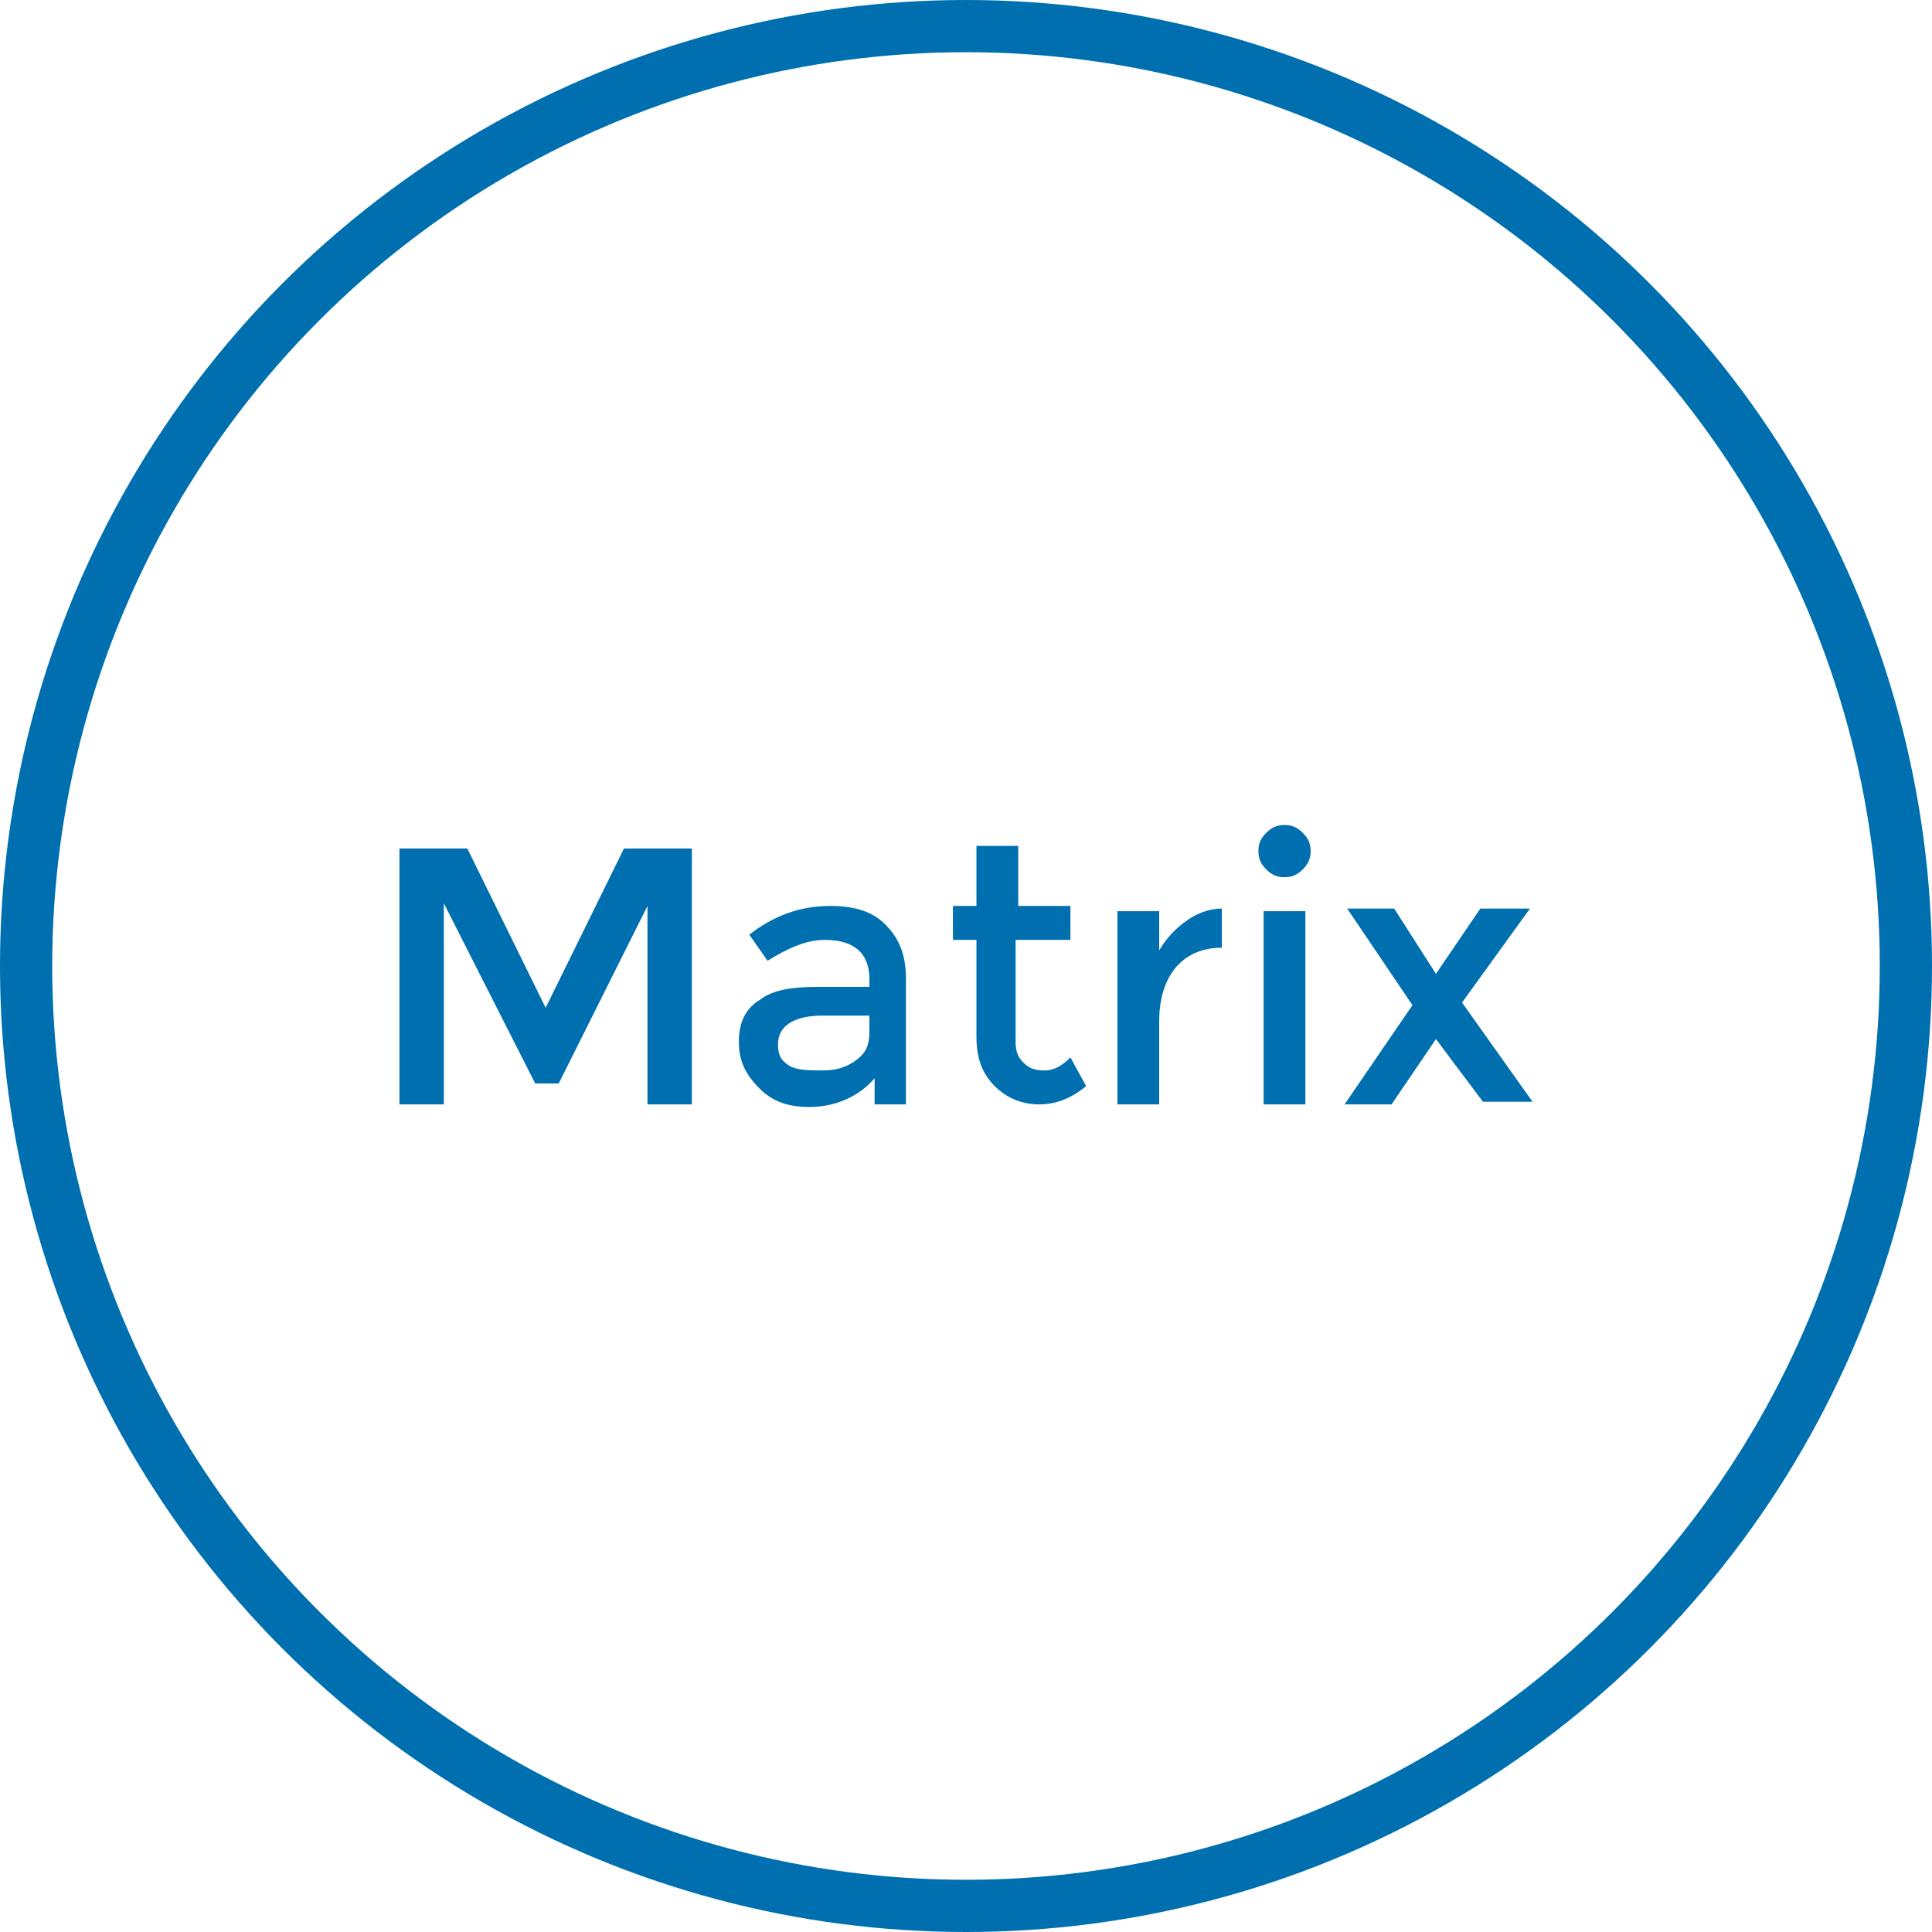 <?xml version="1.0" encoding="utf-8"?>
<!-- Generator: Adobe Illustrator 21.0.2, SVG Export Plug-In . SVG Version: 6.00 Build 0)  -->
<svg version="1.1" id="Layer_1" xmlns="http://www.w3.org/2000/svg" xmlns:xlink="http://www.w3.org/1999/xlink" x="0px" y="0px"
	 viewBox="0 0 74 74" style="enable-background:new 0 0 74 74;" xml:space="preserve">
<style type="text/css">
	.st0{fill:none;stroke:#006FAF;stroke-width:2;stroke-miterlimit:10;}
	.st1{enable-background:new    ;}
	.st2{fill:#006FAF;}
</style>
<title>health-checks</title>
<circle class="st0" cx="37" cy="37" r="36"/>
<title></title>
<desc></desc>
<g id="Layer_3">
</g>
<g class="st1">
	<path class="st2" d="M17,42.3h-1.7v-9.8h2.6l3,6.1l3-6.1h2.6v9.8h-1.7v-7.6l-3.4,6.8h-0.9L17,34.6V42.3z"/>
	<path class="st2" d="M34.9,42.3h-1.4v-1C32.9,42,32,42.4,31,42.4c-0.8,0-1.4-0.2-1.9-0.7s-0.8-1-0.8-1.8s0.3-1.3,0.8-1.6
		c0.5-0.4,1.3-0.5,2.2-0.5h2v-0.3c0-1-0.6-1.5-1.7-1.5c-0.7,0-1.4,0.3-2.2,0.8l-0.7-1c0.9-0.7,1.9-1.1,3.1-1.1
		c0.9,0,1.6,0.2,2.1,0.7s0.8,1.1,0.8,2.1v4.8H34.9z M33.3,39.5v-0.6h-1.8c-1.1,0-1.7,0.4-1.7,1.1c0,0.4,0.1,0.6,0.4,0.8
		S31,41,31.5,41s0.9-0.1,1.3-0.4C33.2,40.3,33.3,40,33.3,39.5z"/>
	<path class="st2" d="M38.9,36.1v3.8c0,0.4,0.1,0.6,0.3,0.8S39.6,41,40,41s0.7-0.2,1-0.5l0.6,1.1c-0.6,0.5-1.2,0.7-1.8,0.7
		s-1.2-0.2-1.7-0.7s-0.7-1.1-0.7-1.9V36h-0.9v-1.3h0.9v-2.3H39v2.3h2V36h-2.1V36.1z"/>
	<path class="st2" d="M46.8,36.3c-0.8,0-1.4,0.3-1.8,0.8c-0.4,0.5-0.6,1.2-0.6,2v3.2h-1.6v-7.4h1.6v1.5c0.3-0.5,0.6-0.8,1-1.1
		s0.9-0.5,1.4-0.5L46.8,36.3L46.8,36.3z"/>
	<path class="st2" d="M48.5,33.3c-0.2-0.2-0.3-0.4-0.3-0.7s0.1-0.5,0.3-0.7s0.4-0.3,0.7-0.3s0.5,0.1,0.7,0.3
		c0.2,0.2,0.3,0.4,0.3,0.7s-0.1,0.5-0.3,0.7s-0.4,0.3-0.7,0.3S48.7,33.5,48.5,33.3z M50,42.3h-1.6v-7.4H50V42.3z"/>
	<path class="st2" d="M53.4,34.8l1.6,2.5l1.7-2.5h1.9L56,38.4l2.7,3.8h-1.9L55,39.8l-1.7,2.5h-1.8l2.6-3.8l-2.5-3.7H53.4z"/>
</g>
</svg>
